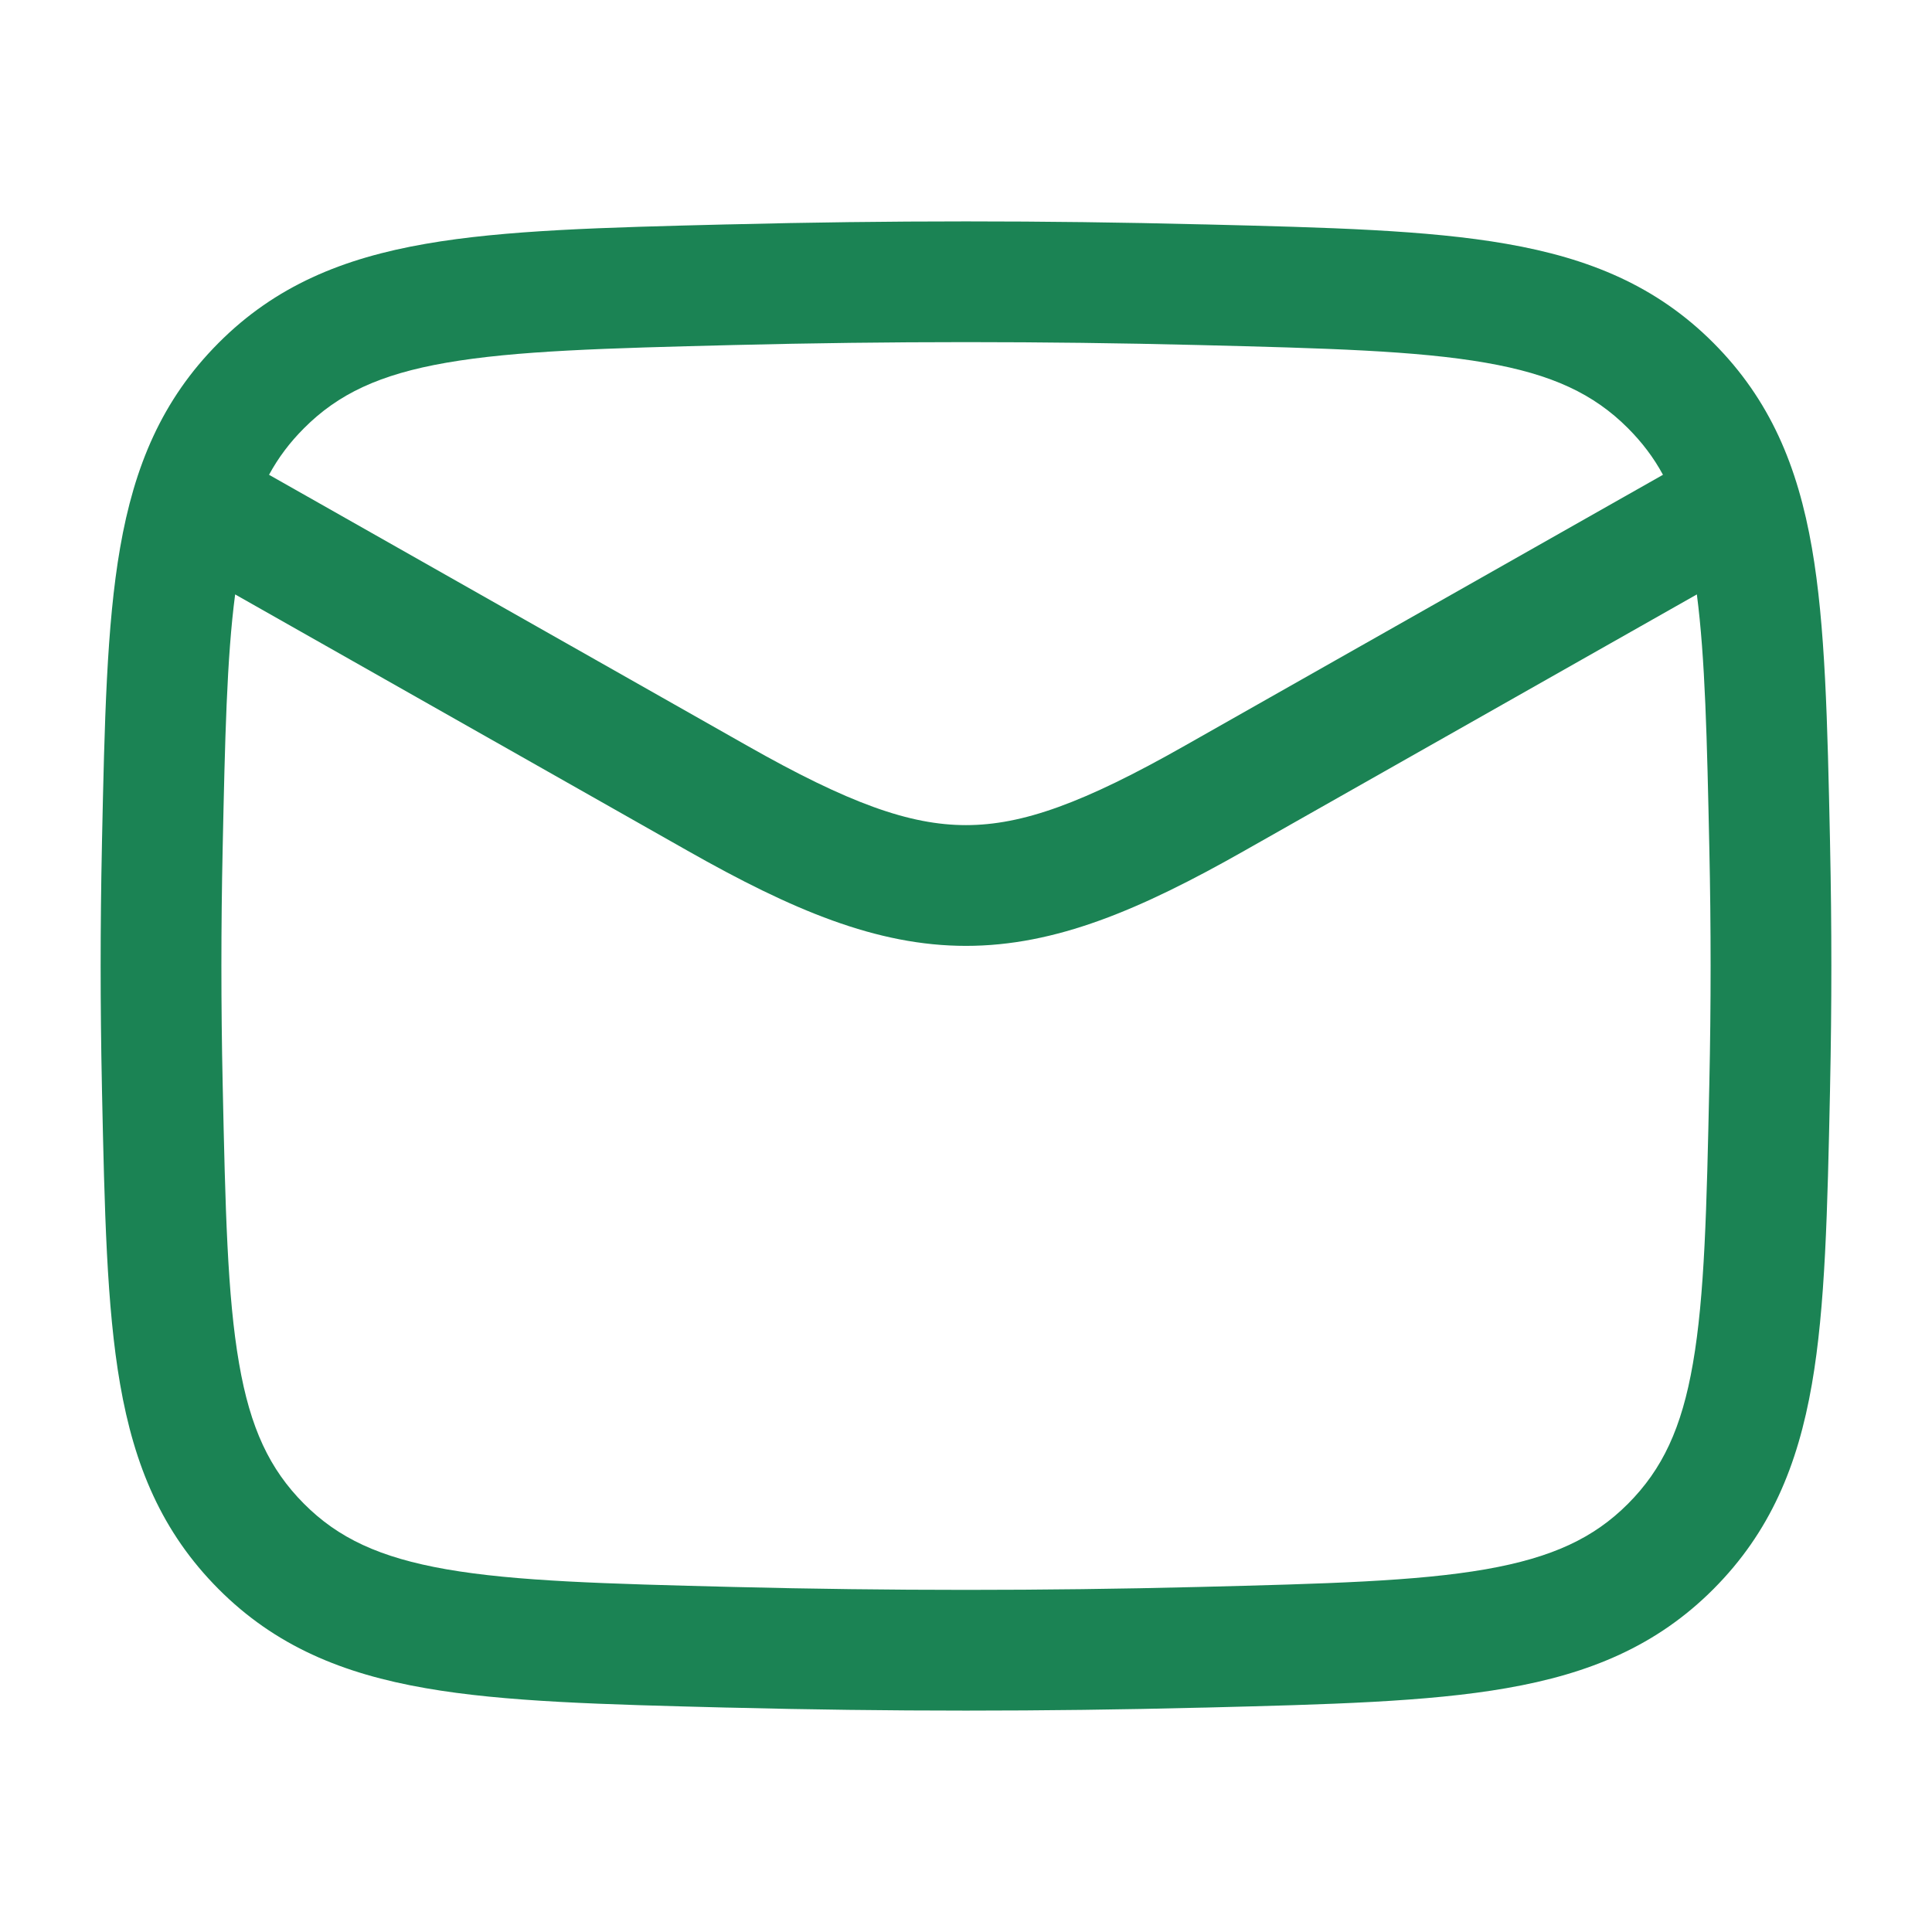 <svg width="24" height="24" viewBox="0 0 24 24" fill="none" xmlns="http://www.w3.org/2000/svg">
<path fill-rule="evenodd" clip-rule="evenodd" d="M14.92 2.787C12.967 2.738 11.033 2.738 9.08 2.787L9.022 2.788C7.497 2.826 6.27 2.857 5.287 3.029C4.257 3.208 3.42 3.552 2.714 4.261C2.01 4.968 1.668 5.793 1.492 6.805C1.324 7.77 1.299 8.967 1.267 10.45L1.266 10.508C1.245 11.505 1.245 12.495 1.266 13.492L1.267 13.55C1.299 15.033 1.324 16.23 1.492 17.195C1.668 18.207 2.01 19.032 2.714 19.739C3.42 20.448 4.257 20.792 5.287 20.971C6.27 21.143 7.497 21.173 9.022 21.212L9.08 21.213C11.033 21.262 12.967 21.262 14.92 21.213L14.978 21.212C16.503 21.173 17.73 21.143 18.713 20.971C19.743 20.792 20.579 20.448 21.286 19.739C21.99 19.032 22.332 18.207 22.508 17.195C22.676 16.23 22.701 15.033 22.733 13.55L22.734 13.492C22.755 12.495 22.755 11.505 22.734 10.508L22.733 10.45C22.701 8.967 22.676 7.77 22.508 6.805C22.332 5.793 21.99 4.968 21.286 4.261C20.579 3.552 19.743 3.208 18.713 3.029C17.73 2.857 16.503 2.826 14.978 2.788L14.92 2.787ZM9.118 4.286C11.046 4.238 12.954 4.238 14.882 4.286C16.479 4.326 17.595 4.356 18.456 4.506C19.283 4.65 19.799 4.894 20.224 5.32C20.398 5.495 20.541 5.682 20.658 5.898L14.717 9.264C13.462 9.976 12.7 10.25 12 10.25C11.3 10.25 10.538 9.976 9.283 9.264L3.342 5.898C3.459 5.682 3.602 5.494 3.776 5.32C4.2 4.894 4.716 4.65 5.544 4.506C6.405 4.356 7.521 4.326 9.118 4.286ZM2.921 7.384C2.817 8.176 2.795 9.176 2.766 10.54C2.745 11.515 2.745 12.485 2.766 13.46C2.799 15.015 2.824 16.098 2.97 16.938C3.109 17.742 3.349 18.251 3.776 18.68C4.2 19.106 4.716 19.349 5.544 19.494C6.405 19.644 7.521 19.674 9.118 19.714C11.046 19.762 12.954 19.762 14.882 19.714C16.479 19.674 17.595 19.644 18.456 19.494C19.283 19.349 19.799 19.106 20.224 18.68C20.651 18.251 20.891 17.742 21.03 16.938C21.176 16.098 21.201 15.015 21.234 13.46C21.255 12.485 21.255 11.515 21.234 10.54C21.205 9.176 21.182 8.176 21.079 7.384L15.457 10.569C14.164 11.302 13.113 11.75 12 11.75C10.888 11.75 9.837 11.302 8.543 10.569L2.921 7.384Z" fill="#1B8354"/>
</svg>

